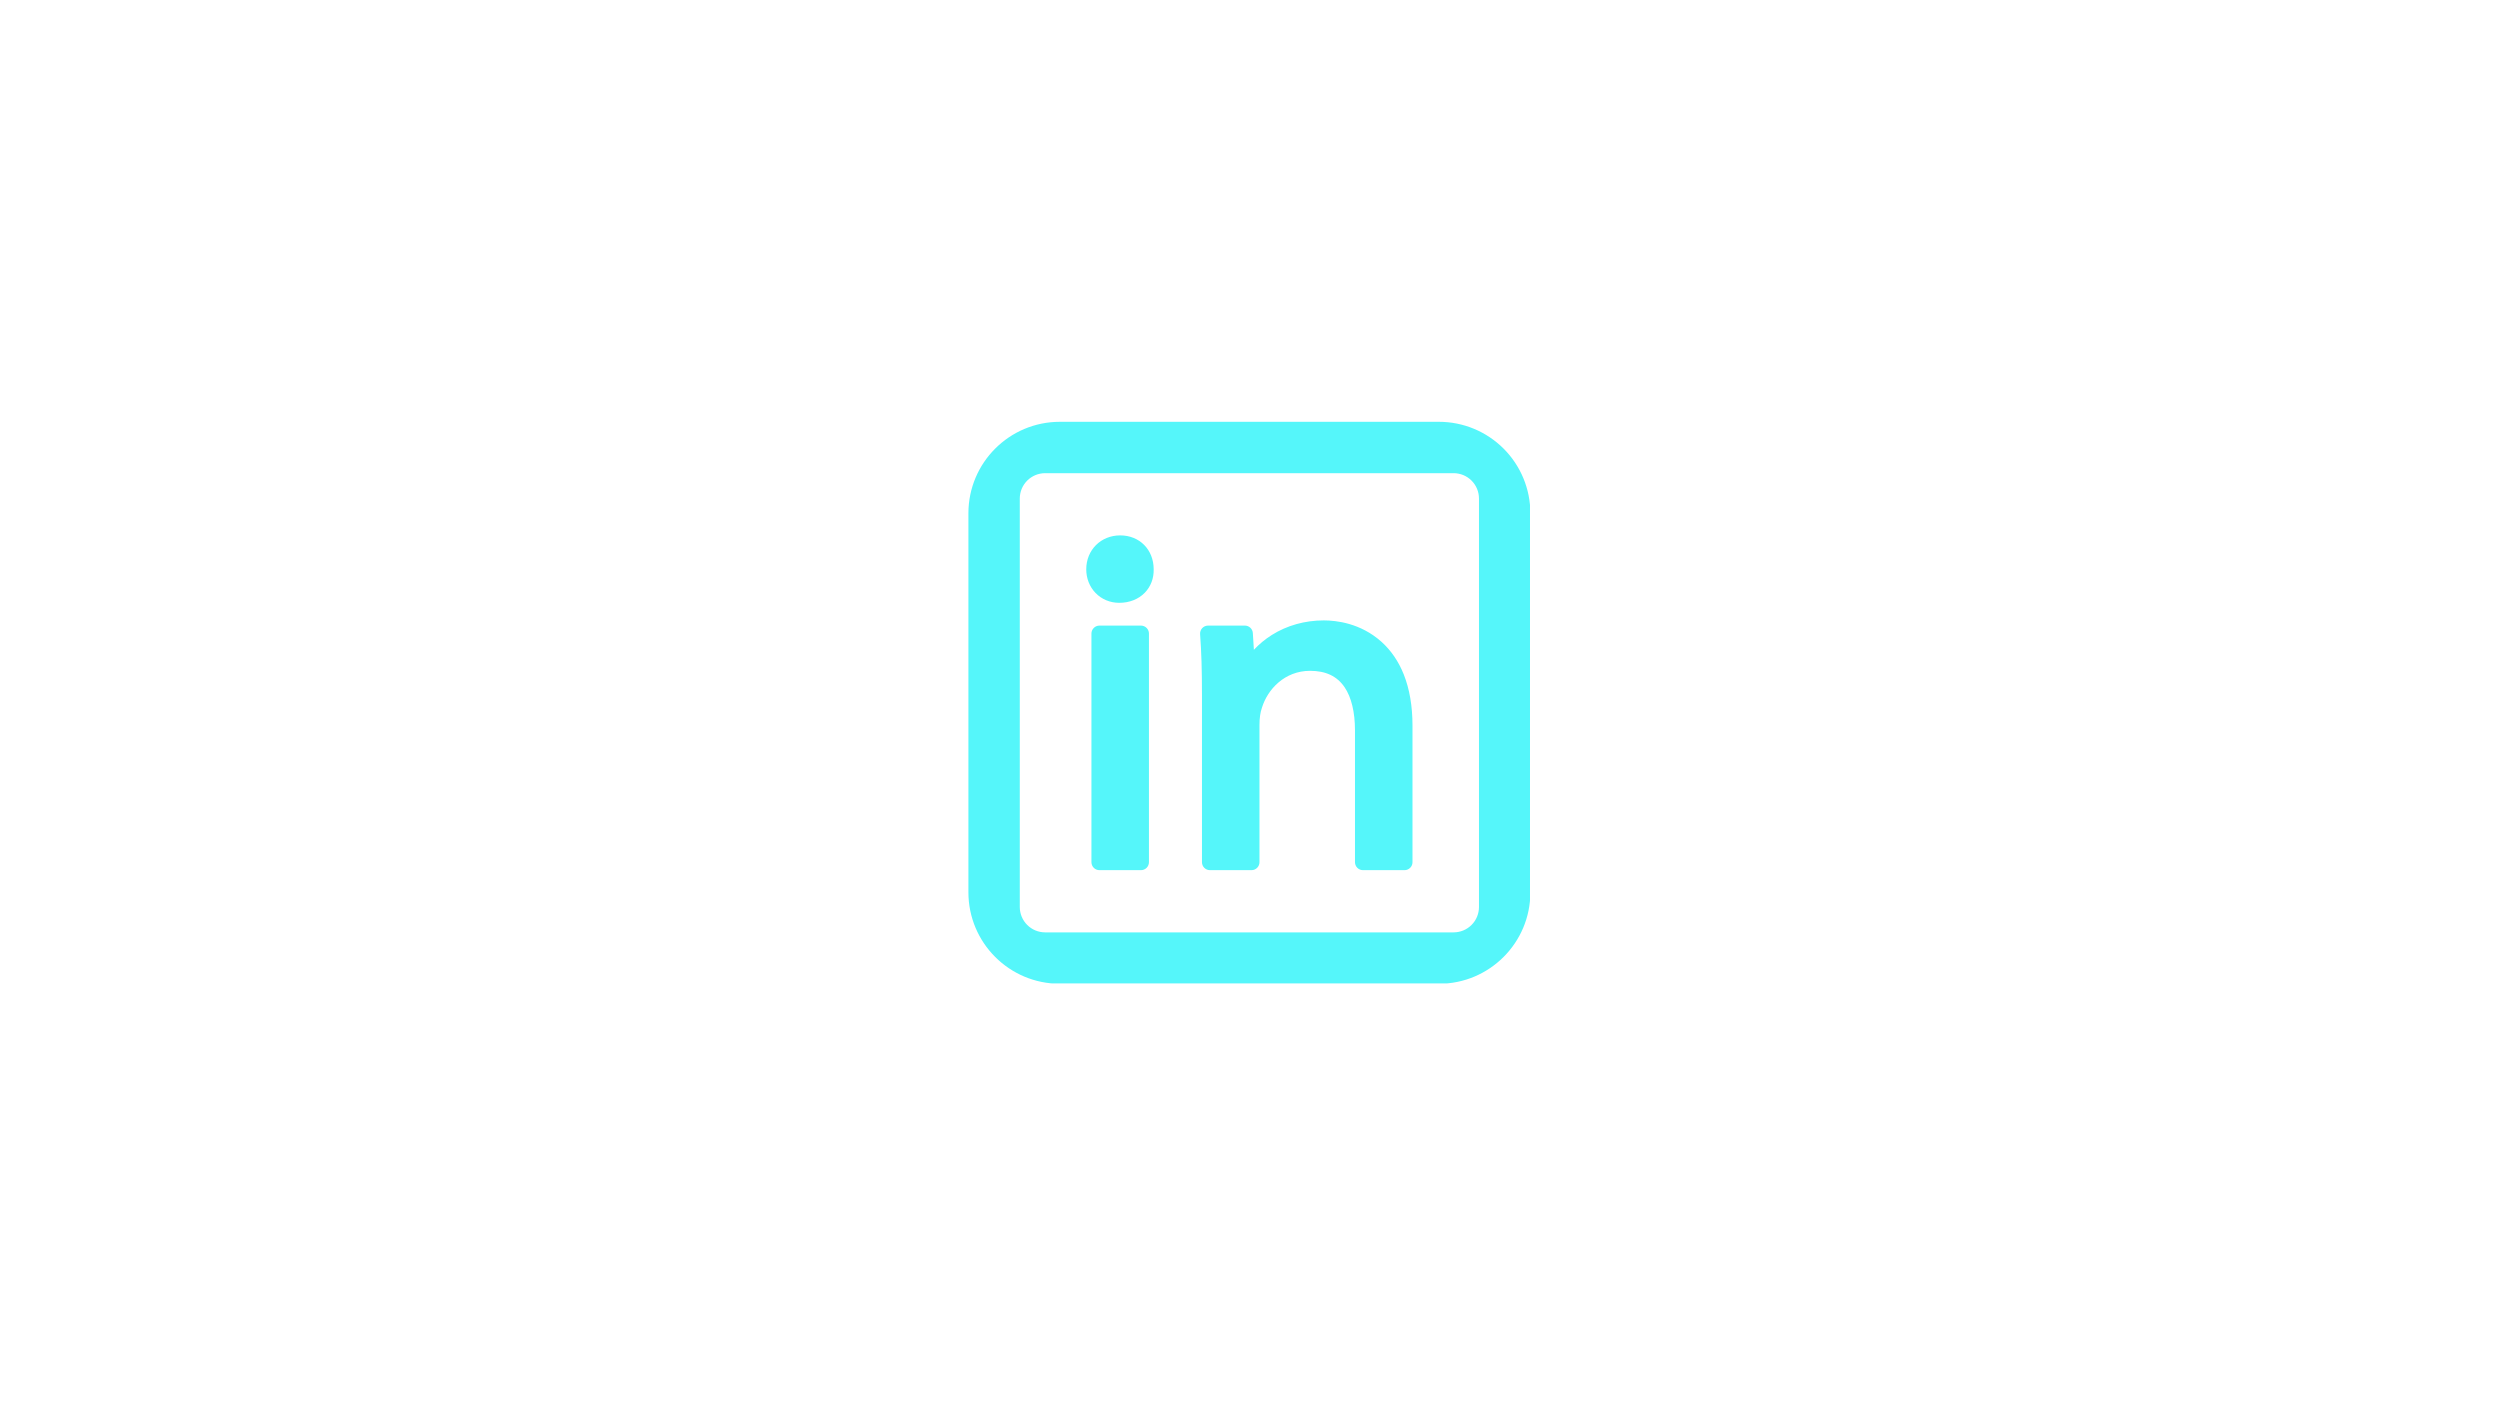 <svg xmlns="http://www.w3.org/2000/svg" xmlns:xlink="http://www.w3.org/1999/xlink" width="1366" zoomAndPan="magnify" viewBox="0 0 1024.5 576" height="768" preserveAspectRatio="xMidYMid meet" version="1.0"><defs><clipPath id="79f0043baf"><path d="M 447 256 L 471 256 L 471 357 L 447 357 Z M 447 256 " clip-rule="nonzero"/></clipPath><clipPath id="bb140994d9"><path d="M 396.855 210.34 L 396.855 365.66 C 396.855 386.363 413.637 403.145 434.34 403.145 L 589.664 403.145 C 610.363 403.145 627.145 386.363 627.145 365.66 L 627.145 210.34 C 627.145 200.398 623.195 190.863 616.164 183.836 C 609.137 176.805 599.602 172.855 589.664 172.855 L 434.34 172.855 C 413.637 172.855 396.855 189.637 396.855 210.34 Z M 396.855 210.34 " clip-rule="nonzero"/></clipPath><clipPath id="d96e58ec28"><path d="M 445 219 L 473 219 L 473 248 L 445 248 Z M 445 219 " clip-rule="nonzero"/></clipPath><clipPath id="54afa1a798"><path d="M 396.855 210.34 L 396.855 365.66 C 396.855 386.363 413.637 403.145 434.34 403.145 L 589.664 403.145 C 610.363 403.145 627.145 386.363 627.145 365.66 L 627.145 210.34 C 627.145 200.398 623.195 190.863 616.164 183.836 C 609.137 176.805 599.602 172.855 589.664 172.855 L 434.34 172.855 C 413.637 172.855 396.855 189.637 396.855 210.34 Z M 396.855 210.34 " clip-rule="nonzero"/></clipPath><clipPath id="b6c3308bb6"><path d="M 491 254 L 579 254 L 579 357 L 491 357 Z M 491 254 " clip-rule="nonzero"/></clipPath><clipPath id="ec18b3d0eb"><path d="M 396.855 210.34 L 396.855 365.66 C 396.855 386.363 413.637 403.145 434.34 403.145 L 589.664 403.145 C 610.363 403.145 627.145 386.363 627.145 365.66 L 627.145 210.34 C 627.145 200.398 623.195 190.863 616.164 183.836 C 609.137 176.805 599.602 172.855 589.664 172.855 L 434.34 172.855 C 413.637 172.855 396.855 189.637 396.855 210.34 Z M 396.855 210.34 " clip-rule="nonzero"/></clipPath><clipPath id="3479f2b75c"><path d="M 396.855 172.855 L 626.992 172.855 L 626.992 402.992 L 396.855 402.992 Z M 396.855 172.855 " clip-rule="nonzero"/></clipPath><clipPath id="9aa47fa3de"><path d="M 396.855 210.34 L 396.855 365.66 C 396.855 386.363 413.637 403.145 434.34 403.145 L 589.664 403.145 C 610.363 403.145 627.145 386.363 627.145 365.66 L 627.145 210.34 C 627.145 200.398 623.195 190.863 616.164 183.836 C 609.137 176.805 599.602 172.855 589.664 172.855 L 434.34 172.855 C 413.637 172.855 396.855 189.637 396.855 210.34 Z M 396.855 210.34 " clip-rule="nonzero"/></clipPath></defs><g clip-path="url(#79f0043baf)"><g clip-path="url(#bb140994d9)"><path fill="#55f6fa" d="M 450.539 256.371 L 467.574 256.371 C 468.008 256.371 468.422 256.453 468.824 256.621 C 469.223 256.785 469.578 257.023 469.883 257.328 C 470.188 257.637 470.426 257.988 470.59 258.387 C 470.758 258.789 470.84 259.207 470.84 259.637 L 470.84 353.324 C 470.84 353.754 470.758 354.172 470.59 354.574 C 470.426 354.973 470.188 355.324 469.883 355.633 C 469.578 355.938 469.223 356.176 468.824 356.34 C 468.422 356.508 468.008 356.59 467.574 356.59 L 450.539 356.59 C 450.105 356.59 449.691 356.508 449.289 356.34 C 448.891 356.176 448.539 355.938 448.23 355.633 C 447.926 355.324 447.688 354.973 447.523 354.574 C 447.355 354.172 447.273 353.754 447.273 353.324 L 447.273 259.637 C 447.273 259.207 447.355 258.789 447.523 258.387 C 447.688 257.988 447.926 257.637 448.23 257.328 C 448.539 257.023 448.891 256.785 449.289 256.621 C 449.691 256.453 450.105 256.371 450.539 256.371 Z M 450.539 256.371 " fill-opacity="1" fill-rule="nonzero"/></g></g><g clip-path="url(#d96e58ec28)"><g clip-path="url(#54afa1a798)"><path fill="#55f6fa" d="M 472.777 233.258 C 472.75 225.227 466.988 219.402 459.059 219.402 C 451.125 219.402 445.145 225.383 445.145 233.316 C 445.145 237.004 446.492 240.438 448.934 242.98 C 451.445 245.594 454.906 247.035 458.672 247.035 C 462.844 247.035 466.57 245.562 469.16 242.879 C 471.59 240.367 472.871 236.973 472.777 233.316 C 472.777 233.297 472.777 233.285 472.777 233.258 Z M 472.777 233.258 " fill-opacity="1" fill-rule="nonzero"/></g></g><g clip-path="url(#b6c3308bb6)"><g clip-path="url(#ec18b3d0eb)"><path fill="#55f6fa" d="M 566.07 262.961 C 557.59 255.375 547.652 254.242 542.48 254.242 C 534.754 254.242 527.395 256.309 521.191 260.215 C 518.477 261.922 516.027 263.945 513.84 266.285 L 513.414 259.43 C 513.387 259.012 513.285 258.617 513.109 258.242 C 512.93 257.863 512.691 257.535 512.387 257.25 C 512.082 256.965 511.738 256.746 511.352 256.594 C 510.965 256.441 510.562 256.363 510.148 256.367 L 495.059 256.367 C 494.832 256.367 494.609 256.387 494.391 256.434 C 494.172 256.48 493.957 256.547 493.75 256.637 C 493.547 256.727 493.352 256.84 493.168 256.969 C 492.984 257.098 492.816 257.246 492.664 257.41 C 492.512 257.574 492.375 257.754 492.262 257.945 C 492.145 258.141 492.051 258.34 491.977 258.555 C 491.902 258.766 491.848 258.984 491.82 259.207 C 491.789 259.43 491.785 259.652 491.801 259.875 C 492.336 267.027 492.566 274.539 492.566 284.988 L 492.566 353.324 C 492.566 353.754 492.648 354.172 492.812 354.574 C 492.98 354.973 493.215 355.324 493.523 355.633 C 493.828 355.938 494.184 356.176 494.582 356.34 C 494.98 356.508 495.398 356.59 495.832 356.59 L 512.867 356.59 C 513.301 356.59 513.715 356.508 514.117 356.34 C 514.516 356.176 514.871 355.938 515.176 355.633 C 515.48 355.324 515.719 354.973 515.883 354.574 C 516.051 354.172 516.133 353.754 516.133 353.324 L 516.133 296.996 C 516.133 294.348 516.484 291.863 517.098 290.176 C 517.117 290.125 517.133 290.07 517.148 290.012 C 519.453 282.5 526.441 274.902 536.867 274.902 C 543.32 274.902 547.953 277.109 551.027 281.648 C 553.805 285.75 555.273 291.859 555.273 299.316 L 555.273 353.324 C 555.273 353.754 555.359 354.172 555.523 354.574 C 555.688 354.973 555.926 355.324 556.23 355.633 C 556.539 355.938 556.891 356.176 557.293 356.34 C 557.691 356.508 558.109 356.59 558.543 356.59 L 575.574 356.59 C 576.008 356.59 576.426 356.508 576.824 356.34 C 577.227 356.176 577.578 355.938 577.883 355.633 C 578.191 355.324 578.426 354.973 578.594 354.574 C 578.758 354.172 578.84 353.754 578.84 353.324 L 578.84 297.383 C 578.84 289.414 577.637 282.348 575.262 276.387 C 573.129 271.027 570.035 266.508 566.07 262.961 Z M 566.07 262.961 " fill-opacity="1" fill-rule="nonzero"/></g></g><g clip-path="url(#3479f2b75c)"><g clip-path="url(#9aa47fa3de)"><path fill="#55f6fa" d="M 597.156 172.855 L 426.836 172.855 C 410.305 172.855 396.855 186.305 396.855 202.836 L 396.855 373.156 C 396.855 389.684 410.305 403.133 426.836 403.133 L 597.156 403.133 C 613.684 403.133 627.133 389.684 627.133 373.156 L 627.133 202.836 C 627.133 186.305 613.684 172.855 597.156 172.855 Z M 606.086 204.285 L 606.086 371.703 C 606.082 372.387 606.016 373.059 605.883 373.727 C 605.75 374.395 605.551 375.047 605.293 375.676 C 605.031 376.305 604.711 376.902 604.332 377.469 C 603.953 378.035 603.523 378.559 603.039 379.039 C 602.559 379.523 602.035 379.953 601.469 380.332 C 600.902 380.711 600.305 381.031 599.676 381.293 C 599.047 381.551 598.398 381.75 597.727 381.883 C 597.059 382.016 596.387 382.082 595.703 382.086 L 428.285 382.086 C 427.605 382.082 426.93 382.016 426.262 381.883 C 425.594 381.75 424.945 381.551 424.316 381.293 C 423.688 381.031 423.09 380.711 422.523 380.332 C 421.957 379.953 421.434 379.523 420.949 379.039 C 420.469 378.559 420.039 378.035 419.66 377.469 C 419.281 376.902 418.961 376.305 418.699 375.676 C 418.438 375.047 418.242 374.395 418.109 373.727 C 417.973 373.059 417.906 372.387 417.906 371.703 L 417.906 204.285 C 417.906 203.605 417.973 202.93 418.109 202.262 C 418.242 201.594 418.438 200.945 418.699 200.316 C 418.961 199.688 419.281 199.09 419.66 198.523 C 420.039 197.957 420.469 197.434 420.949 196.949 C 421.434 196.469 421.957 196.039 422.523 195.66 C 423.09 195.281 423.688 194.961 424.316 194.699 C 424.945 194.438 425.594 194.242 426.262 194.109 C 426.93 193.973 427.605 193.906 428.285 193.906 L 595.703 193.906 C 596.387 193.906 597.059 193.973 597.727 194.109 C 598.398 194.242 599.047 194.438 599.676 194.699 C 600.305 194.961 600.902 195.281 601.469 195.66 C 602.035 196.039 602.559 196.469 603.039 196.949 C 603.523 197.434 603.953 197.957 604.332 198.523 C 604.711 199.09 605.031 199.688 605.293 200.316 C 605.551 200.945 605.75 201.594 605.883 202.262 C 606.016 202.93 606.082 203.605 606.086 204.285 Z M 606.086 204.285 " fill-opacity="1" fill-rule="nonzero"/></g></g></svg>